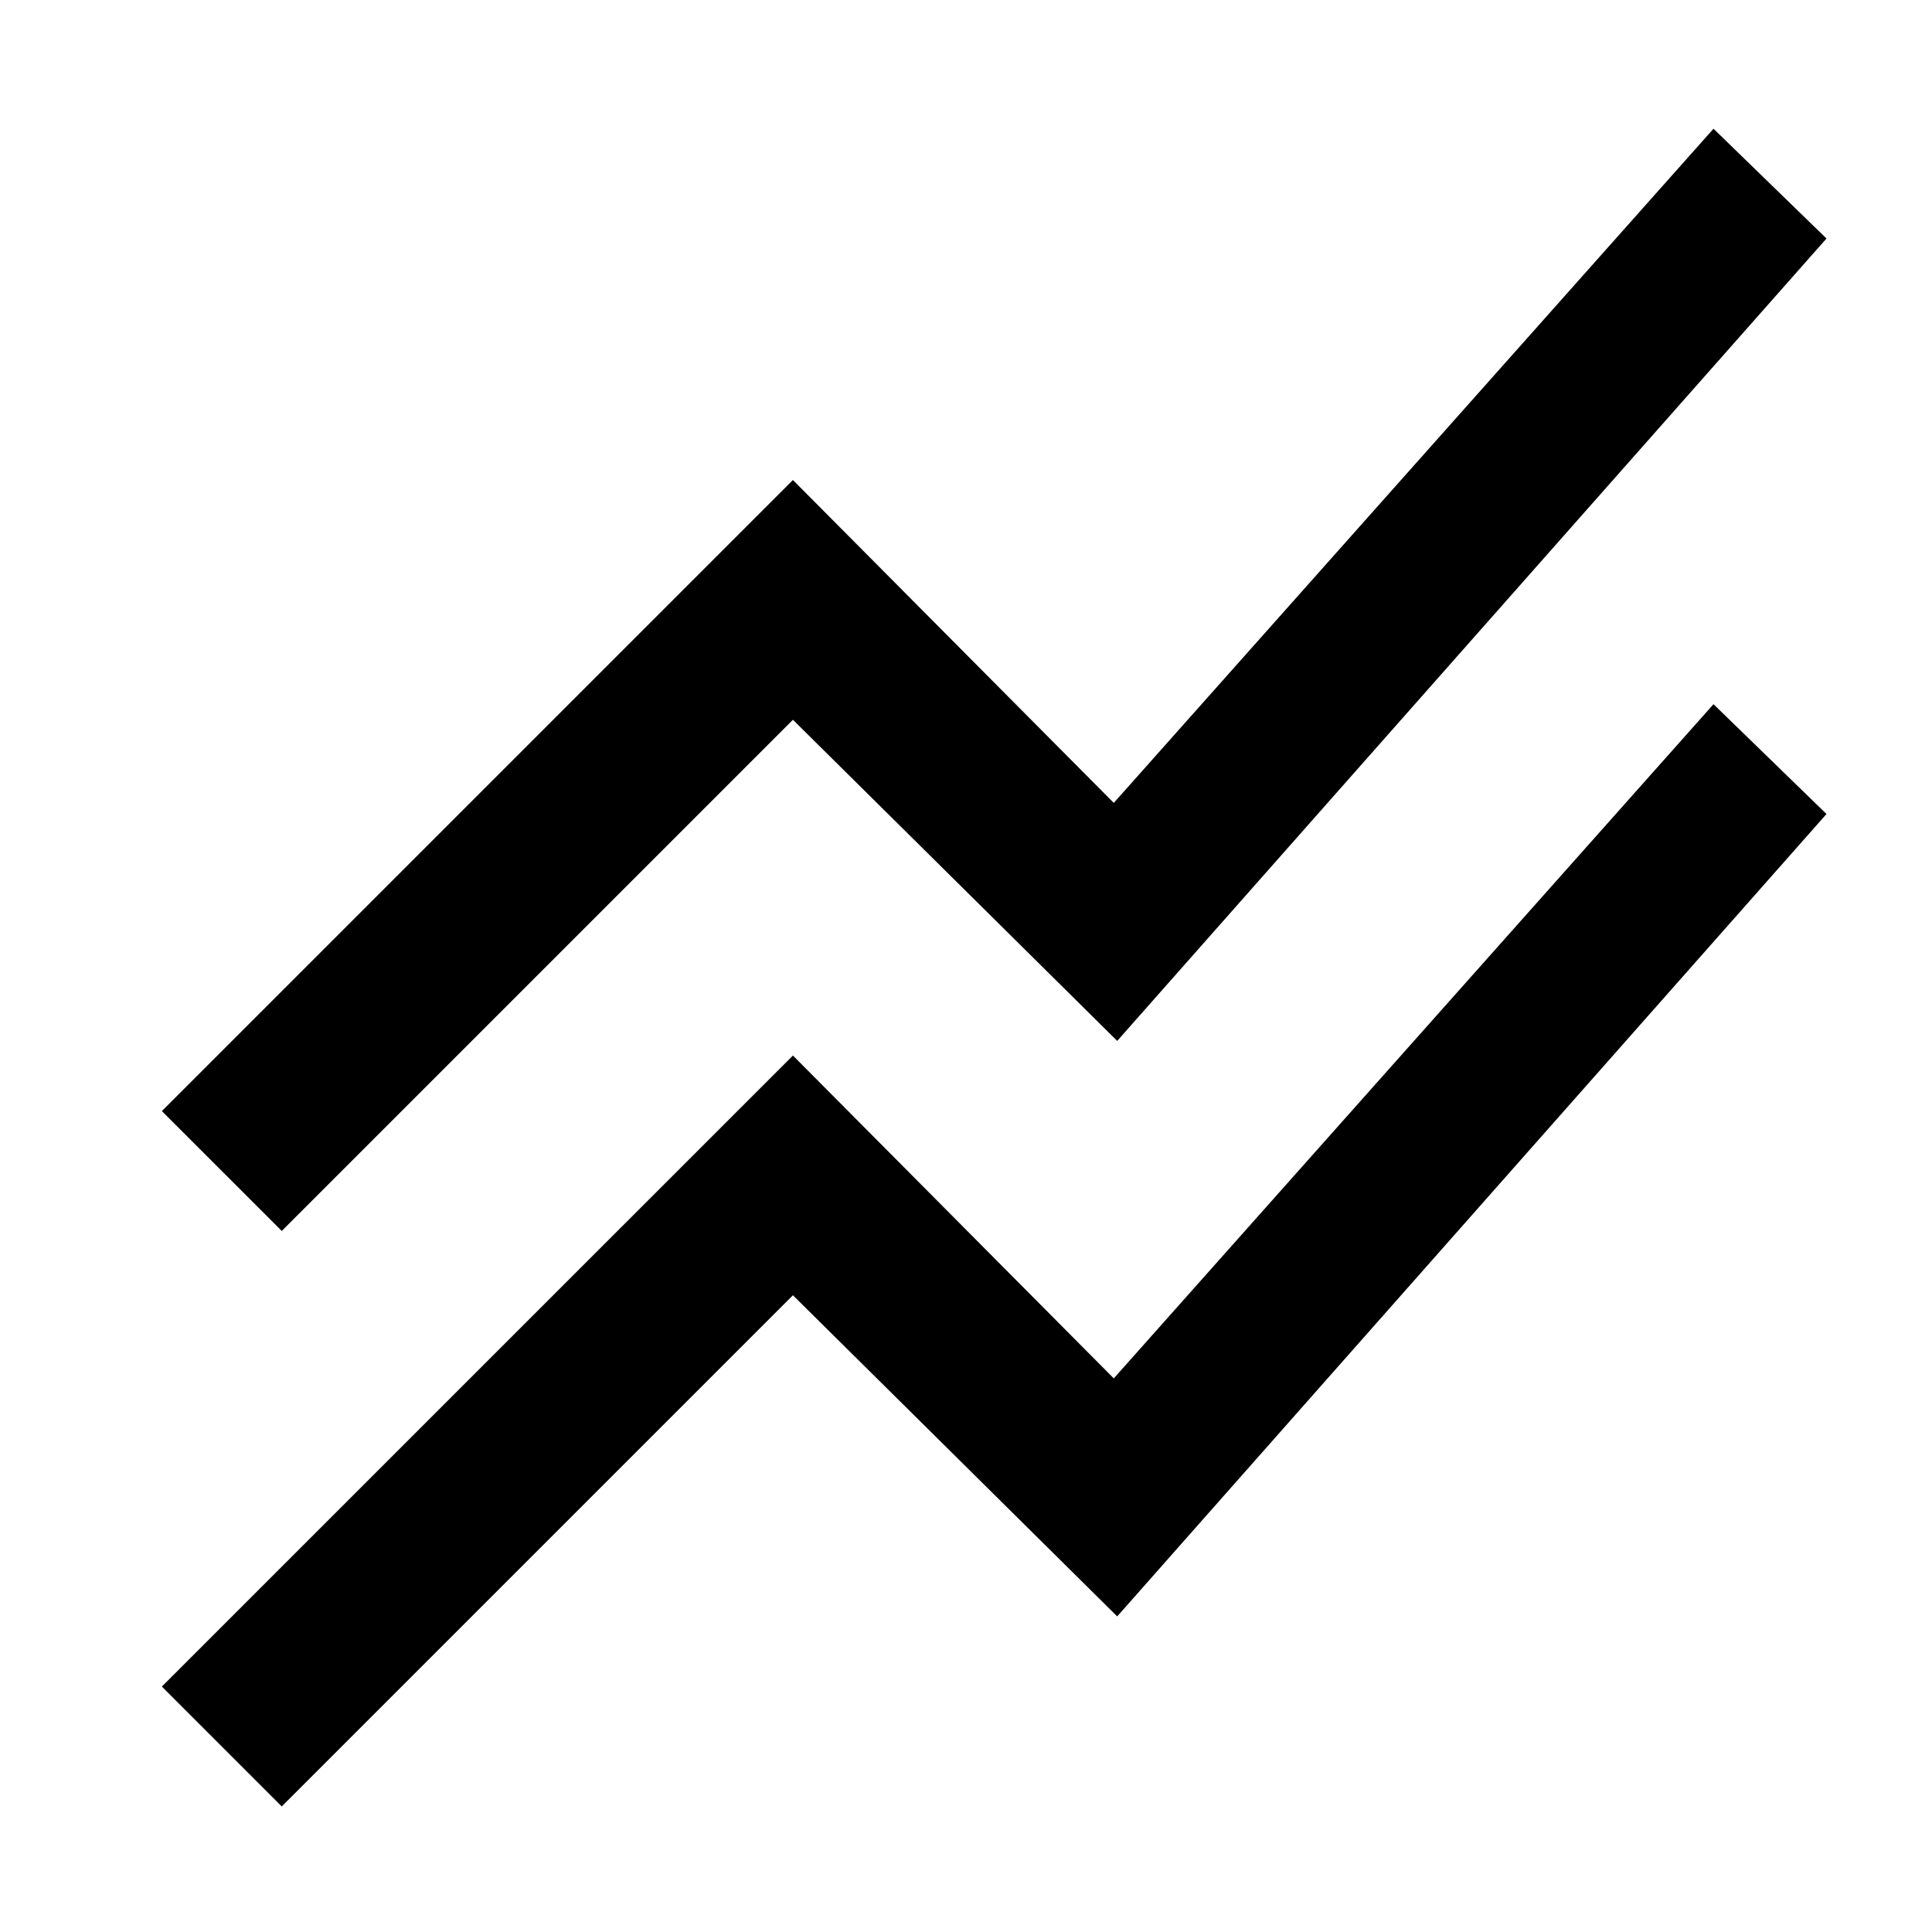 <svg xmlns="http://www.w3.org/2000/svg" width="48" height="48" viewBox="0 -960 960 960"><path d="m140-62.39-59.57-59.57L394-435.52l159.43 160.43 298-335 56.14 54.57-352.44 398.7L394-316.39l-254 254Zm0-285.96-59.57-59.56L394-721.48l159.43 160.44 298-335 56.14 54.56-352.44 398.7L394-602.35l-254 254Z"/></svg>